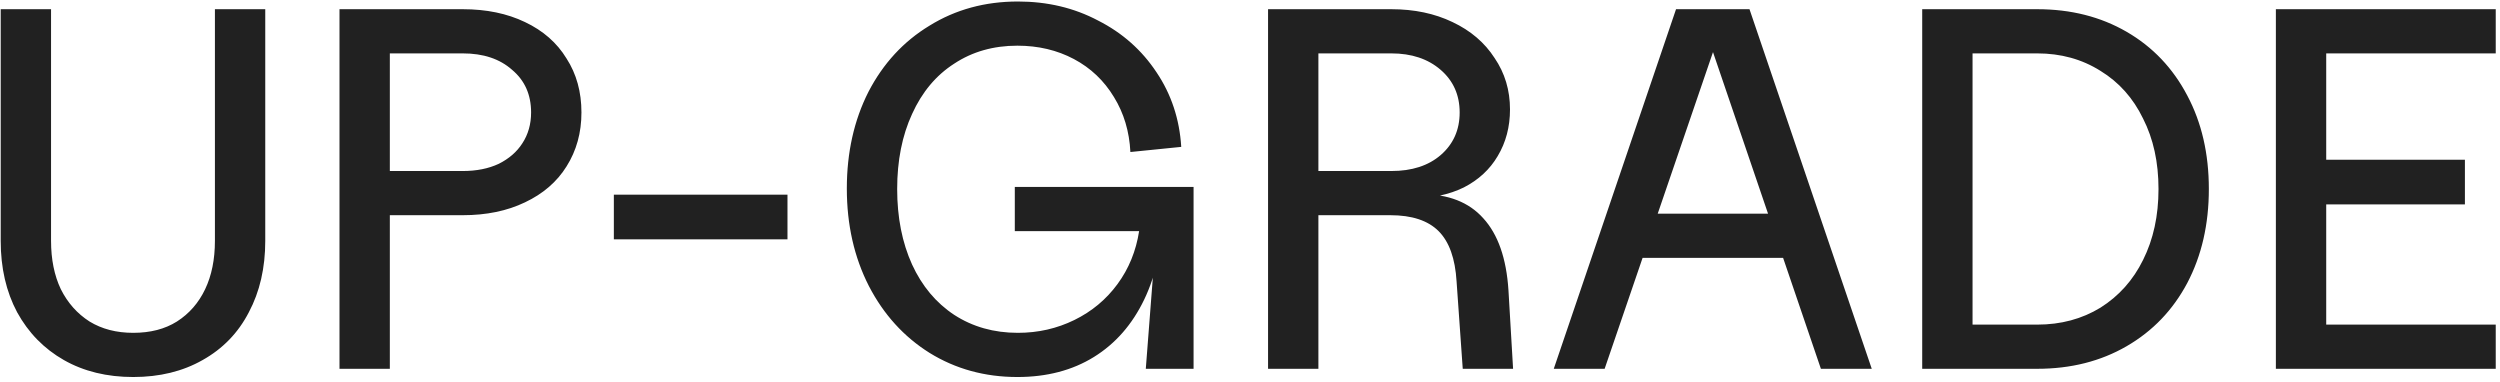 <svg width="360" height="55" viewBox="0 0 360 55" fill="none" xmlns="http://www.w3.org/2000/svg">
<path d="M19.187 54.29C15.39 54.29 12.061 53.476 9.201 51.849C6.34 50.221 4.097 47.928 2.469 44.969C0.891 42.011 0.102 38.583 0.102 34.687L0.102 1.326H7.351L7.351 34.687C7.351 37.35 7.82 39.668 8.757 41.641C9.743 43.613 11.124 45.167 12.899 46.301C14.675 47.386 16.77 47.928 19.187 47.928C21.652 47.928 23.748 47.386 25.474 46.301C27.25 45.167 28.606 43.613 29.543 41.641C30.48 39.668 30.948 37.35 30.948 34.687V1.326H38.197V34.687C38.197 38.583 37.408 42.011 35.831 44.969C34.302 47.928 32.083 50.221 29.173 51.849C26.313 53.476 22.984 54.29 19.187 54.29ZM48.887 1.326L66.64 1.326C70.043 1.326 73.026 1.943 75.591 3.175C78.204 4.408 80.202 6.159 81.582 8.427C83.013 10.647 83.728 13.236 83.728 16.195C83.728 19.104 83.013 21.693 81.582 23.962C80.202 26.181 78.204 27.907 75.591 29.14C73.026 30.372 70.043 30.989 66.64 30.989H56.136V53.106H48.887V1.326ZM66.64 24.627C68.613 24.627 70.339 24.282 71.818 23.592C73.298 22.852 74.432 21.866 75.221 20.633C76.059 19.351 76.478 17.871 76.478 16.195C76.478 13.63 75.566 11.584 73.742 10.055C71.966 8.477 69.599 7.688 66.64 7.688L56.136 7.688V24.627H66.64ZM88.394 28.03H113.397V34.465H88.394V28.03ZM146.502 54.29C141.817 54.29 137.601 53.131 133.853 50.813C130.154 48.495 127.245 45.29 125.124 41.197C123.004 37.054 121.943 32.37 121.943 27.142C121.943 21.964 122.979 17.329 125.05 13.236C127.171 9.143 130.105 5.962 133.853 3.693C137.601 1.375 141.842 0.217 146.576 0.217C150.817 0.217 154.664 1.129 158.116 2.954C161.617 4.729 164.428 7.219 166.548 10.425C168.669 13.581 169.852 17.156 170.099 21.151L162.776 21.89C162.628 18.931 161.839 16.293 160.409 13.975C158.979 11.608 157.055 9.784 154.639 8.501C152.222 7.219 149.51 6.578 146.502 6.578C143.05 6.578 140.017 7.441 137.403 9.167C134.79 10.844 132.768 13.26 131.338 16.416C129.908 19.523 129.193 23.123 129.193 27.216C129.193 31.309 129.908 34.934 131.338 38.09C132.768 41.197 134.79 43.613 137.403 45.339C140.066 47.065 143.124 47.928 146.576 47.928C149.486 47.928 152.198 47.312 154.713 46.079C157.228 44.846 159.299 43.12 160.926 40.901C162.554 38.682 163.589 36.142 164.033 33.282H146.132V26.92H171.874V53.106H164.995L166.548 32.986L167.436 30.323C167.387 35.255 166.499 39.52 164.773 43.12C163.047 46.72 160.631 49.482 157.524 51.405C154.417 53.328 150.743 54.29 146.502 54.29ZM182.6 1.326L200.353 1.326C203.657 1.326 206.591 1.943 209.155 3.175C211.769 4.408 213.791 6.134 215.221 8.354C216.701 10.523 217.44 12.989 217.44 15.751C217.44 18.266 216.849 20.509 215.665 22.482C214.531 24.405 212.903 25.91 210.783 26.994C208.662 28.03 206.221 28.548 203.46 28.548L204.717 27.956C208.564 27.956 211.523 29.115 213.594 31.433C215.714 33.751 216.922 37.203 217.218 41.789L217.884 53.106H210.635L209.747 40.531C209.55 37.227 208.687 34.811 207.158 33.282C205.629 31.753 203.312 30.989 200.205 30.989H189.849V53.106H182.6V1.326ZM200.353 24.627C203.312 24.627 205.679 23.863 207.454 22.334C209.279 20.756 210.191 18.709 210.191 16.195C210.191 13.68 209.279 11.633 207.454 10.055C205.629 8.477 203.262 7.688 200.353 7.688H189.849V24.627H200.353ZM241.349 1.326H251.927L269.532 53.106H262.209L245.121 2.954H248.228L231.067 53.106H223.743L241.349 1.326ZM234.321 30.767H258.954V37.129H234.321V30.767ZM276.798 1.326H293.368C298.2 1.326 302.491 2.411 306.239 4.581C309.987 6.751 312.896 9.808 314.967 13.753C317.039 17.649 318.074 22.137 318.074 27.216C318.074 32.296 317.039 36.808 314.967 40.753C312.896 44.649 309.987 47.682 306.239 49.852C302.491 52.022 298.2 53.106 293.368 53.106H276.798V1.326ZM293.368 46.745C296.77 46.745 299.803 45.931 302.466 44.304C305.129 42.627 307.176 40.334 308.606 37.424C310.085 34.465 310.825 31.063 310.825 27.216C310.825 23.37 310.085 19.992 308.606 17.082C307.176 14.123 305.129 11.83 302.466 10.203C299.803 8.526 296.77 7.688 293.368 7.688H284.047V46.745H293.368ZM327.726 1.326H359.386V7.688H334.975V23H354.947V29.435H334.975V46.745H359.386V53.106H327.726V1.326Z" fill="#212121"/>
</svg>
